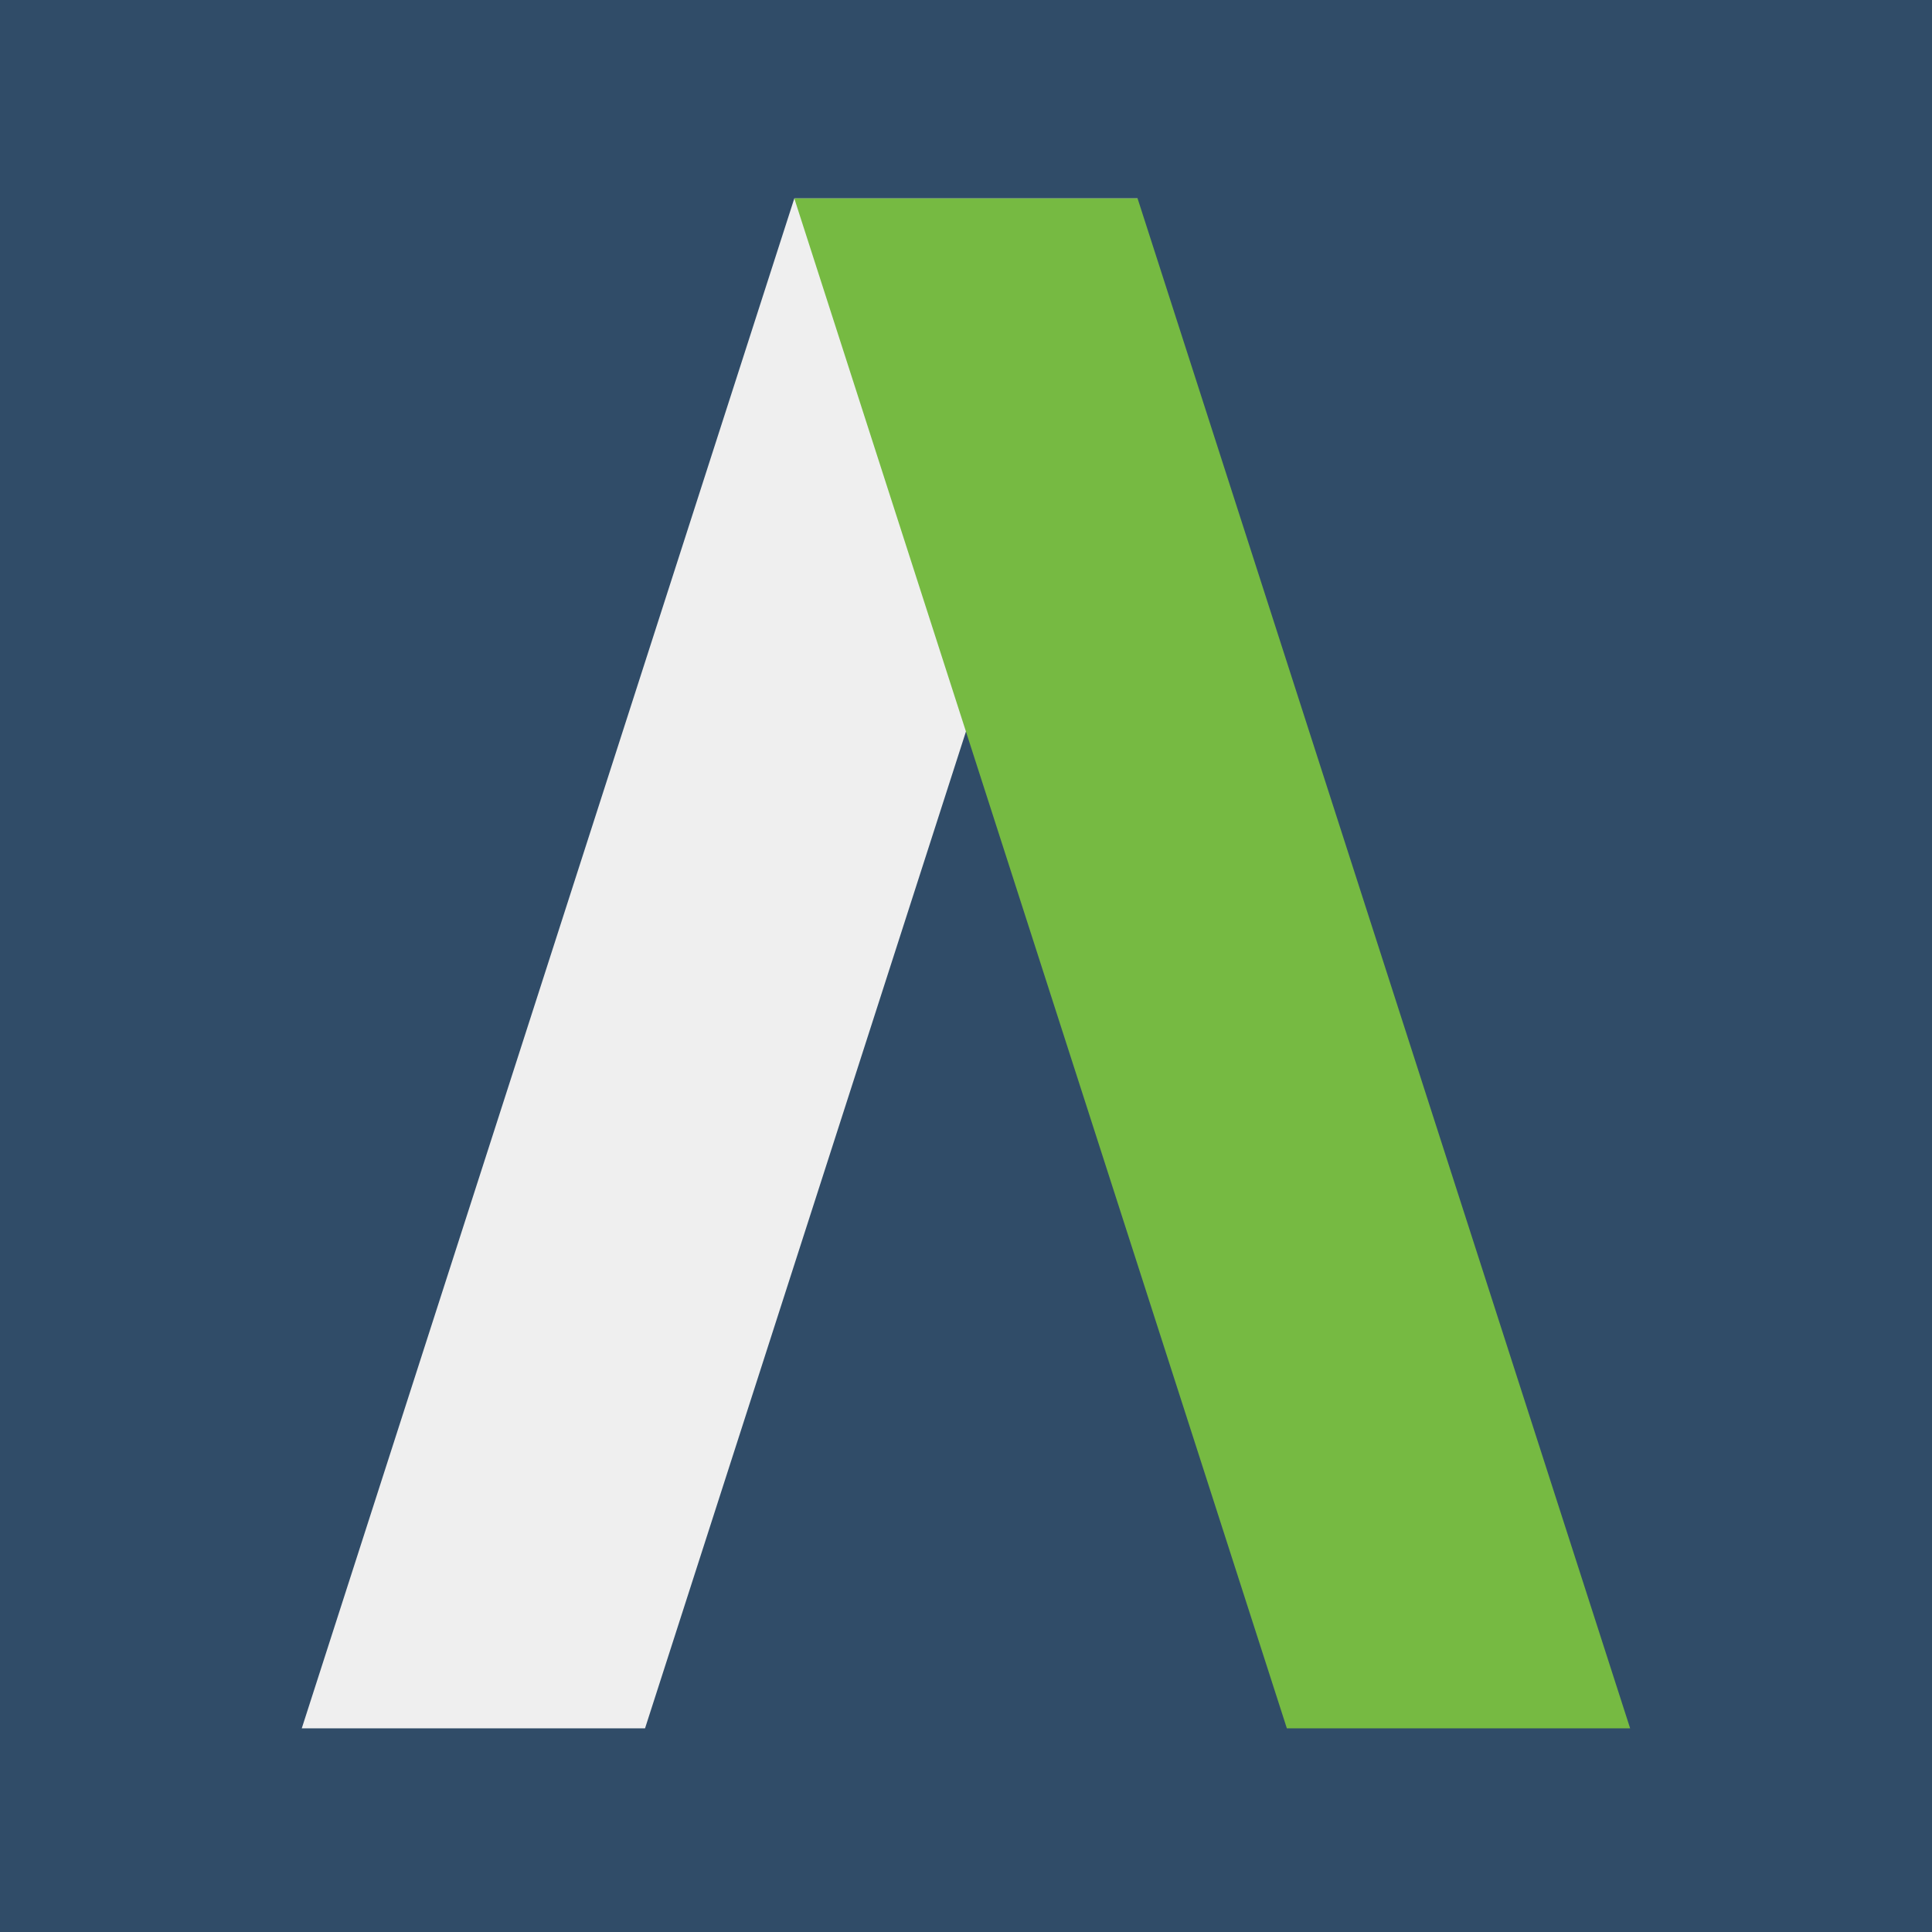 <svg id="Layer_1" data-name="Layer 1" xmlns="http://www.w3.org/2000/svg" viewBox="0 0 370 370"><defs><style>.cls-1{fill:#304c68;}.cls-2{fill:#efefef;}.cls-3{fill:#76ba42;}</style></defs><title>logo_5</title><rect class="cls-1" width="370" height="370"/><polygon class="cls-2" points="123.53 331 57.79 331 152.12 38 217.86 38 123.53 331"/><polygon class="cls-3" points="246.45 331 312.19 331 217.86 38 152.12 38 246.45 331"/></svg>